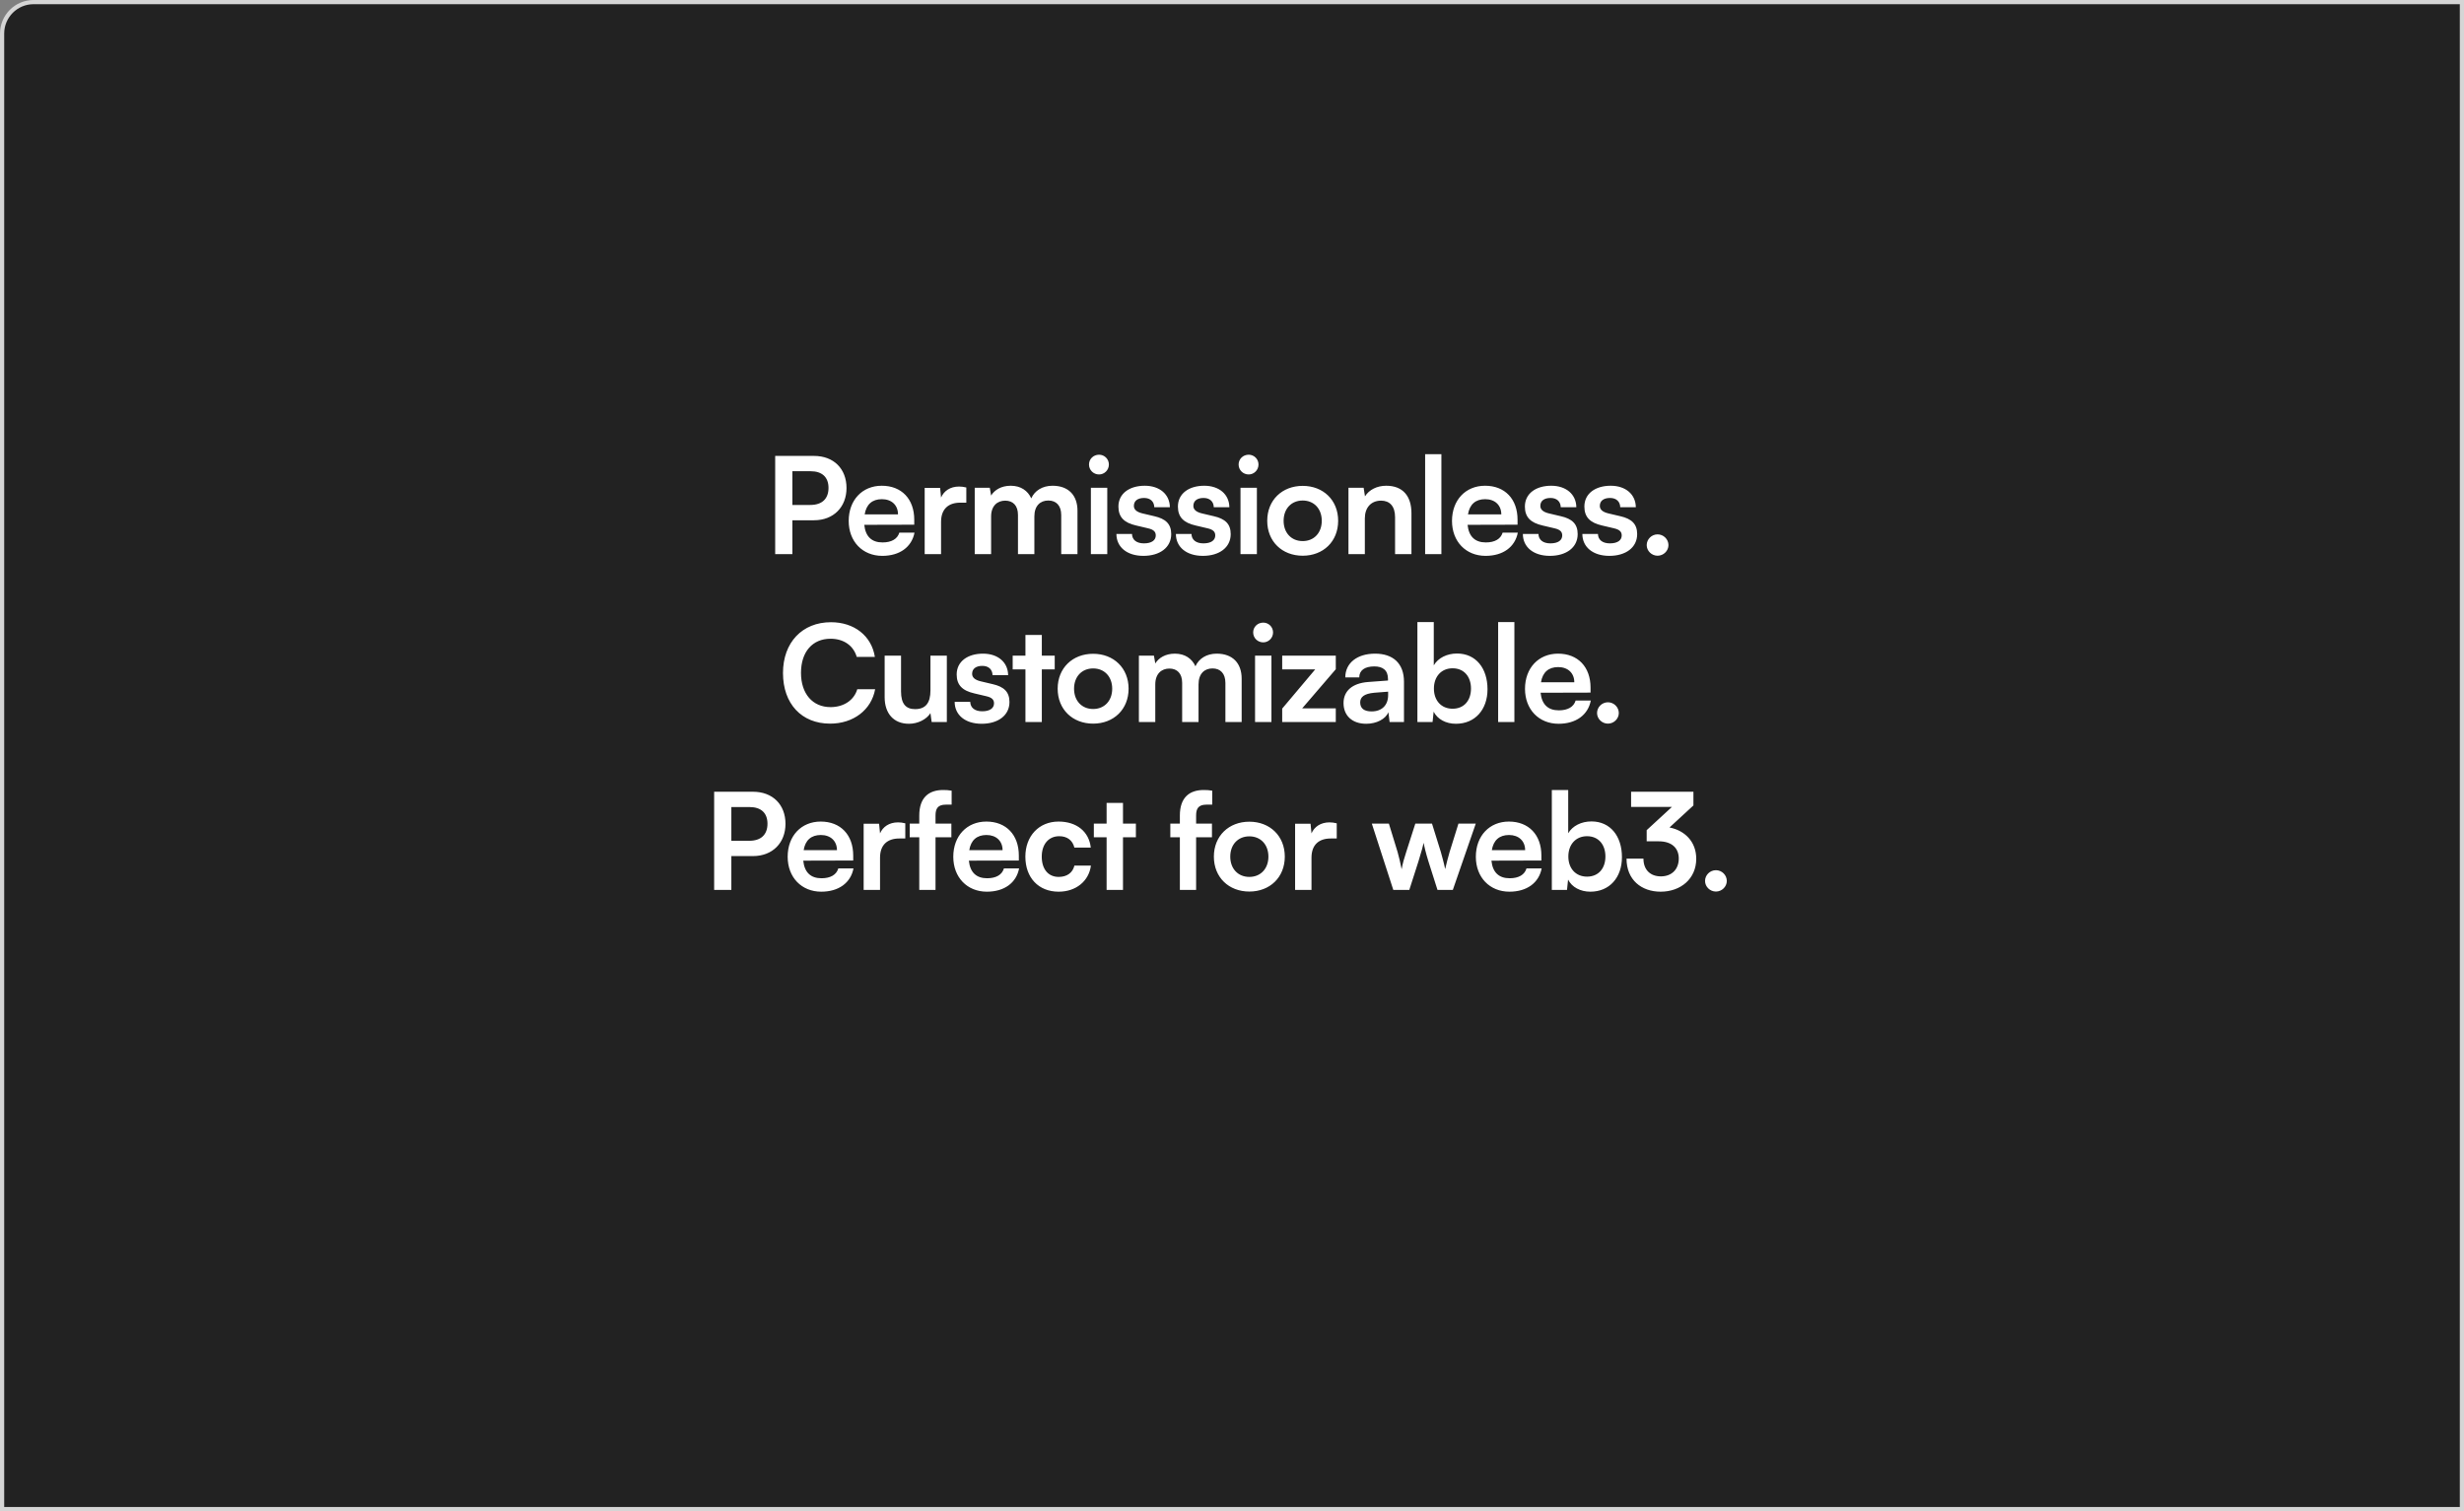 <svg width="587" height="360" viewBox="0 0 587 360" fill="none" xmlns="http://www.w3.org/2000/svg">
<rect x="0" y="0" width="587" height="360" fill="#808080" stroke="none"/>
<path d="M0.5 8C0.5 3.858 3.858 0.5 8 0.5H586.5V359.5H0.5V8Z" fill="#222222"/>
<path d="M193.921 123.936H188.769V132H184.673V108.608H193.921C198.625 108.608 201.665 111.68 201.665 116.256C201.665 120.768 198.593 123.936 193.921 123.936ZM193.121 112.256H188.769V120.288H193.057C195.873 120.288 197.377 118.784 197.377 116.224C197.377 113.664 195.841 112.256 193.121 112.256ZM210.186 132.416C205.482 132.416 202.186 128.992 202.186 124.096C202.186 119.136 205.418 115.712 210.058 115.712C214.794 115.712 217.802 118.88 217.802 123.808V124.992L205.898 125.024C206.186 127.808 207.658 129.216 210.25 129.216C212.394 129.216 213.802 128.384 214.25 126.88H217.866C217.194 130.336 214.314 132.416 210.186 132.416ZM210.09 118.912C207.786 118.912 206.378 120.16 205.994 122.528H213.93C213.93 120.352 212.426 118.912 210.09 118.912ZM230.206 116.128V119.744H228.766C225.95 119.744 224.19 121.248 224.19 124.32V132H220.286V116.224H223.966L224.19 118.528C224.862 116.96 226.366 115.904 228.478 115.904C229.022 115.904 229.566 115.968 230.206 116.128ZM236.113 132H232.209V116.192H235.793L236.113 118.048C236.913 116.736 238.513 115.712 240.785 115.712C243.185 115.712 244.849 116.896 245.681 118.72C246.481 116.896 248.337 115.712 250.737 115.712C254.577 115.712 256.689 118.016 256.689 121.664V132H252.817V122.688C252.817 120.416 251.601 119.232 249.745 119.232C247.857 119.232 246.417 120.448 246.417 123.04V132H242.513V122.656C242.513 120.448 241.329 119.264 239.473 119.264C237.617 119.264 236.113 120.48 236.113 123.04V132ZM261.833 113.024C260.489 113.024 259.433 111.968 259.433 110.656C259.433 109.344 260.489 108.32 261.833 108.32C263.113 108.32 264.169 109.344 264.169 110.656C264.169 111.968 263.113 113.024 261.833 113.024ZM259.881 132V116.192H263.785V132H259.881ZM265.963 127.2H269.675C269.707 128.576 270.731 129.44 272.523 129.44C274.347 129.44 275.339 128.704 275.339 127.552C275.339 126.752 274.923 126.176 273.515 125.856L270.667 125.184C267.819 124.544 266.443 123.2 266.443 120.672C266.443 117.568 269.067 115.712 272.715 115.712C276.267 115.712 278.667 117.76 278.699 120.832H274.987C274.955 119.488 274.059 118.624 272.555 118.624C271.019 118.624 270.123 119.328 270.123 120.512C270.123 121.408 270.827 121.984 272.171 122.304L275.019 122.976C277.675 123.584 279.019 124.8 279.019 127.232C279.019 130.432 276.299 132.416 272.395 132.416C268.459 132.416 265.963 130.304 265.963 127.2ZM280.135 127.2H283.847C283.879 128.576 284.903 129.44 286.695 129.44C288.519 129.44 289.511 128.704 289.511 127.552C289.511 126.752 289.095 126.176 287.687 125.856L284.839 125.184C281.991 124.544 280.615 123.2 280.615 120.672C280.615 117.568 283.239 115.712 286.887 115.712C290.439 115.712 292.839 117.76 292.871 120.832H289.159C289.127 119.488 288.231 118.624 286.727 118.624C285.191 118.624 284.295 119.328 284.295 120.512C284.295 121.408 284.999 121.984 286.343 122.304L289.191 122.976C291.847 123.584 293.191 124.8 293.191 127.232C293.191 130.432 290.471 132.416 286.567 132.416C282.631 132.416 280.135 130.304 280.135 127.2ZM297.476 113.024C296.132 113.024 295.076 111.968 295.076 110.656C295.076 109.344 296.132 108.32 297.476 108.32C298.756 108.32 299.812 109.344 299.812 110.656C299.812 111.968 298.756 113.024 297.476 113.024ZM295.524 132V116.192H299.428V132H295.524ZM301.893 124.064C301.893 119.136 305.445 115.744 310.341 115.744C315.237 115.744 318.789 119.136 318.789 124.064C318.789 128.992 315.237 132.384 310.341 132.384C305.445 132.384 301.893 128.992 301.893 124.064ZM305.797 124.064C305.797 126.944 307.653 128.896 310.341 128.896C313.029 128.896 314.885 126.944 314.885 124.064C314.885 121.184 313.029 119.232 310.341 119.232C307.653 119.232 305.797 121.184 305.797 124.064ZM325.148 132H321.244V116.192H324.86L325.18 118.24C326.172 116.64 328.092 115.712 330.236 115.712C334.204 115.712 336.252 118.176 336.252 122.272V132H332.348V123.2C332.348 120.544 331.036 119.264 329.02 119.264C326.62 119.264 325.148 120.928 325.148 123.488V132ZM343.383 132H339.511V108.192H343.383V132ZM353.911 132.416C349.207 132.416 345.911 128.992 345.911 124.096C345.911 119.136 349.143 115.712 353.783 115.712C358.519 115.712 361.527 118.88 361.527 123.808V124.992L349.623 125.024C349.911 127.808 351.383 129.216 353.975 129.216C356.119 129.216 357.527 128.384 357.975 126.88H361.591C360.919 130.336 358.039 132.416 353.911 132.416ZM353.815 118.912C351.511 118.912 350.103 120.16 349.719 122.528H357.655C357.655 120.352 356.151 118.912 353.815 118.912ZM362.795 127.2H366.507C366.539 128.576 367.563 129.44 369.355 129.44C371.179 129.44 372.171 128.704 372.171 127.552C372.171 126.752 371.755 126.176 370.347 125.856L367.499 125.184C364.651 124.544 363.275 123.2 363.275 120.672C363.275 117.568 365.899 115.712 369.547 115.712C373.099 115.712 375.499 117.76 375.531 120.832H371.819C371.787 119.488 370.891 118.624 369.387 118.624C367.851 118.624 366.955 119.328 366.955 120.512C366.955 121.408 367.659 121.984 369.003 122.304L371.851 122.976C374.507 123.584 375.851 124.8 375.851 127.232C375.851 130.432 373.131 132.416 369.227 132.416C365.291 132.416 362.795 130.304 362.795 127.2ZM376.967 127.2H380.679C380.711 128.576 381.735 129.44 383.527 129.44C385.351 129.44 386.343 128.704 386.343 127.552C386.343 126.752 385.927 126.176 384.519 125.856L381.671 125.184C378.823 124.544 377.447 123.2 377.447 120.672C377.447 117.568 380.071 115.712 383.719 115.712C387.271 115.712 389.671 117.76 389.703 120.832H385.991C385.959 119.488 385.063 118.624 383.559 118.624C382.023 118.624 381.127 119.328 381.127 120.512C381.127 121.408 381.831 121.984 383.175 122.304L386.023 122.976C388.679 123.584 390.023 124.8 390.023 127.232C390.023 130.432 387.303 132.416 383.399 132.416C379.463 132.416 376.967 130.304 376.967 127.2ZM394.886 132.384C393.478 132.384 392.294 131.232 392.294 129.856C392.294 128.448 393.478 127.296 394.886 127.296C396.294 127.296 397.478 128.448 397.478 129.856C397.478 131.232 396.294 132.384 394.886 132.384ZM197.765 172.384C190.949 172.384 186.533 167.648 186.533 160.32C186.533 153.056 191.109 148.224 197.957 148.224C203.493 148.224 207.621 151.456 208.421 156.48H204.101C203.301 153.76 200.965 152.16 197.861 152.16C193.541 152.16 190.821 155.296 190.821 160.288C190.821 165.248 193.573 168.448 197.861 168.448C201.029 168.448 203.461 166.784 204.229 164.192H208.485C207.589 169.12 203.301 172.384 197.765 172.384ZM221.662 156.192H225.566V172H221.95L221.662 169.888C220.702 171.392 218.654 172.416 216.542 172.416C212.894 172.416 210.75 169.952 210.75 166.08V156.192H214.654V164.704C214.654 167.712 215.838 168.928 218.014 168.928C220.478 168.928 221.662 167.488 221.662 164.48V156.192ZM227.43 167.2H231.142C231.174 168.576 232.198 169.44 233.99 169.44C235.814 169.44 236.806 168.704 236.806 167.552C236.806 166.752 236.39 166.176 234.982 165.856L232.134 165.184C229.286 164.544 227.91 163.2 227.91 160.672C227.91 157.568 230.534 155.712 234.182 155.712C237.734 155.712 240.134 157.76 240.166 160.832H236.454C236.422 159.488 235.526 158.624 234.022 158.624C232.486 158.624 231.59 159.328 231.59 160.512C231.59 161.408 232.294 161.984 233.638 162.304L236.486 162.976C239.142 163.584 240.486 164.8 240.486 167.232C240.486 170.432 237.766 172.416 233.862 172.416C229.926 172.416 227.43 170.304 227.43 167.2ZM248.195 172H244.291V159.456H241.251V156.192H244.291V151.264H248.195V156.192H251.267V159.456H248.195V172ZM251.969 164.064C251.969 159.136 255.521 155.744 260.417 155.744C265.313 155.744 268.865 159.136 268.865 164.064C268.865 168.992 265.313 172.384 260.417 172.384C255.521 172.384 251.969 168.992 251.969 164.064ZM255.873 164.064C255.873 166.944 257.729 168.896 260.417 168.896C263.105 168.896 264.961 166.944 264.961 164.064C264.961 161.184 263.105 159.232 260.417 159.232C257.729 159.232 255.873 161.184 255.873 164.064ZM275.224 172H271.32V156.192H274.904L275.224 158.048C276.024 156.736 277.624 155.712 279.896 155.712C282.296 155.712 283.96 156.896 284.792 158.72C285.592 156.896 287.448 155.712 289.848 155.712C293.688 155.712 295.8 158.016 295.8 161.664V172H291.928V162.688C291.928 160.416 290.712 159.232 288.856 159.232C286.968 159.232 285.528 160.448 285.528 163.04V172H281.624V162.656C281.624 160.448 280.44 159.264 278.584 159.264C276.728 159.264 275.224 160.48 275.224 163.04V172ZM300.944 153.024C299.6 153.024 298.544 151.968 298.544 150.656C298.544 149.344 299.6 148.32 300.944 148.32C302.224 148.32 303.28 149.344 303.28 150.656C303.28 151.968 302.224 153.024 300.944 153.024ZM298.992 172V156.192H302.896V172H298.992ZM318.226 172H305.458V168.8L313.33 159.456H305.458V156.192H318.226V159.424L310.226 168.736H318.226V172ZM325.479 172.416C322.119 172.416 320.071 170.464 320.071 167.488C320.071 164.576 322.183 162.752 325.927 162.464L330.663 162.112V161.76C330.663 159.616 329.383 158.752 327.399 158.752C325.095 158.752 323.815 159.712 323.815 161.376H320.487C320.487 157.952 323.303 155.712 327.591 155.712C331.847 155.712 334.471 158.016 334.471 162.4V172H331.047L330.759 169.664C330.087 171.296 327.943 172.416 325.479 172.416ZM326.759 169.472C329.159 169.472 330.695 168.032 330.695 165.6V164.768L327.399 165.024C324.967 165.248 324.039 166.048 324.039 167.328C324.039 168.768 324.999 169.472 326.759 169.472ZM341.282 172H337.666V148.192H341.57V158.496C342.594 156.736 344.706 155.68 347.106 155.68C351.618 155.68 354.37 159.2 354.37 164.192C354.37 169.056 351.394 172.416 346.85 172.416C344.482 172.416 342.466 171.36 341.538 169.536L341.282 172ZM341.602 164.032C341.602 166.88 343.362 168.832 346.05 168.832C348.802 168.832 350.434 166.848 350.434 164.032C350.434 161.216 348.802 159.2 346.05 159.2C343.362 159.2 341.602 161.184 341.602 164.032ZM360.775 172H356.903V148.192H360.775V172ZM371.302 172.416C366.598 172.416 363.302 168.992 363.302 164.096C363.302 159.136 366.534 155.712 371.174 155.712C375.91 155.712 378.918 158.88 378.918 163.808V164.992L367.014 165.024C367.302 167.808 368.774 169.216 371.366 169.216C373.51 169.216 374.918 168.384 375.366 166.88H378.982C378.31 170.336 375.43 172.416 371.302 172.416ZM371.206 158.912C368.902 158.912 367.494 160.16 367.11 162.528H375.046C375.046 160.352 373.542 158.912 371.206 158.912ZM383.058 172.384C381.65 172.384 380.466 171.232 380.466 169.856C380.466 168.448 381.65 167.296 383.058 167.296C384.466 167.296 385.65 168.448 385.65 169.856C385.65 171.232 384.466 172.384 383.058 172.384ZM179.382 203.936H174.23V212H170.134V188.608H179.382C184.086 188.608 187.126 191.68 187.126 196.256C187.126 200.768 184.054 203.936 179.382 203.936ZM178.582 192.256H174.23V200.288H178.518C181.334 200.288 182.838 198.784 182.838 196.224C182.838 193.664 181.302 192.256 178.582 192.256ZM195.646 212.416C190.942 212.416 187.646 208.992 187.646 204.096C187.646 199.136 190.878 195.712 195.518 195.712C200.254 195.712 203.262 198.88 203.262 203.808V204.992L191.358 205.024C191.646 207.808 193.118 209.216 195.71 209.216C197.854 209.216 199.262 208.384 199.71 206.88H203.326C202.654 210.336 199.774 212.416 195.646 212.416ZM195.55 198.912C193.246 198.912 191.838 200.16 191.454 202.528H199.39C199.39 200.352 197.886 198.912 195.55 198.912ZM215.667 196.128V199.744H214.227C211.411 199.744 209.651 201.248 209.651 204.32V212H205.747V196.224H209.427L209.651 198.528C210.323 196.96 211.827 195.904 213.939 195.904C214.483 195.904 215.027 195.968 215.667 196.128ZM216.726 196.192H218.998V194.272C218.998 189.984 221.27 188.192 224.694 188.192C225.302 188.192 226.038 188.224 226.71 188.352V191.68H225.334C223.35 191.68 222.87 192.704 222.87 194.272V196.192H226.646V199.456H222.87V212H218.998V199.456H216.726V196.192ZM235.101 212.416C230.397 212.416 227.101 208.992 227.101 204.096C227.101 199.136 230.333 195.712 234.973 195.712C239.709 195.712 242.717 198.88 242.717 203.808V204.992L230.813 205.024C231.101 207.808 232.573 209.216 235.165 209.216C237.309 209.216 238.717 208.384 239.165 206.88H242.781C242.109 210.336 239.229 212.416 235.101 212.416ZM235.005 198.912C232.701 198.912 231.293 200.16 230.909 202.528H238.845C238.845 200.352 237.341 198.912 235.005 198.912ZM244.274 204.064C244.274 199.168 247.506 195.712 252.178 195.712C256.498 195.712 259.442 198.112 259.858 201.92H255.954C255.506 200.128 254.194 199.2 252.338 199.2C249.842 199.2 248.178 201.088 248.178 204.064C248.178 207.04 249.714 208.896 252.21 208.896C254.162 208.896 255.538 207.936 255.954 206.208H259.89C259.41 209.888 256.338 212.416 252.21 212.416C247.41 212.416 244.274 209.088 244.274 204.064ZM267.531 212H263.627V199.456H260.587V196.192H263.627V191.264H267.531V196.192H270.603V199.456H267.531V212ZM278.807 196.192H281.079V194.272C281.079 189.984 283.351 188.192 286.775 188.192C287.383 188.192 288.119 188.224 288.791 188.352V191.68H287.415C285.431 191.68 284.951 192.704 284.951 194.272V196.192H288.727V199.456H284.951V212H281.079V199.456H278.807V196.192ZM289.182 204.064C289.182 199.136 292.734 195.744 297.63 195.744C302.526 195.744 306.078 199.136 306.078 204.064C306.078 208.992 302.526 212.384 297.63 212.384C292.734 212.384 289.182 208.992 289.182 204.064ZM293.086 204.064C293.086 206.944 294.942 208.896 297.63 208.896C300.318 208.896 302.174 206.944 302.174 204.064C302.174 201.184 300.318 199.232 297.63 199.232C294.942 199.232 293.086 201.184 293.086 204.064ZM318.453 196.128V199.744H317.013C314.197 199.744 312.437 201.248 312.437 204.32V212H308.533V196.224H312.213L312.437 198.528C313.109 196.96 314.613 195.904 316.725 195.904C317.269 195.904 317.813 195.968 318.453 196.128ZM331.928 212L326.808 196.192H330.872L332.952 202.976C333.304 204.224 333.624 205.6 333.912 207.072C334.2 205.536 334.488 204.544 335 202.976L337.176 196.192H341.144L343.256 202.976C343.448 203.616 344.088 205.984 344.28 207.04C344.536 205.856 345.048 203.968 345.336 202.976L347.448 196.192H351.576L346.104 212H342.456L340.28 205.152C339.64 203.072 339.288 201.568 339.16 200.768C339 201.504 338.712 202.624 337.912 205.216L335.736 212H331.928ZM359.591 212.416C354.887 212.416 351.591 208.992 351.591 204.096C351.591 199.136 354.823 195.712 359.463 195.712C364.199 195.712 367.207 198.88 367.207 203.808V204.992L355.303 205.024C355.591 207.808 357.063 209.216 359.655 209.216C361.799 209.216 363.207 208.384 363.655 206.88H367.271C366.599 210.336 363.719 212.416 359.591 212.416ZM359.495 198.912C357.191 198.912 355.783 200.16 355.399 202.528H363.335C363.335 200.352 361.831 198.912 359.495 198.912ZM373.308 212H369.692V188.192H373.596V198.496C374.62 196.736 376.732 195.68 379.132 195.68C383.644 195.68 386.396 199.2 386.396 204.192C386.396 209.056 383.42 212.416 378.876 212.416C376.508 212.416 374.492 211.36 373.564 209.536L373.308 212ZM373.628 204.032C373.628 206.88 375.388 208.832 378.076 208.832C380.828 208.832 382.46 206.848 382.46 204.032C382.46 201.216 380.828 199.2 378.076 199.2C375.388 199.2 373.628 201.184 373.628 204.032ZM395.136 200.416H392.288V197.76L398.304 192.224H388.576V188.608H403.424V191.872L397.728 197.12C401.312 197.824 404.096 200.448 404.096 204.576C404.096 209.376 400.352 212.416 395.616 212.416C391.04 212.416 387.488 209.6 387.488 204.544H391.52C391.52 207.232 393.184 208.768 395.68 208.768C398.24 208.768 399.936 207.104 399.936 204.512C399.936 202.144 398.4 200.416 395.136 200.416ZM408.786 212.384C407.378 212.384 406.194 211.232 406.194 209.856C406.194 208.448 407.378 207.296 408.786 207.296C410.194 207.296 411.378 208.448 411.378 209.856C411.378 211.232 410.194 212.384 408.786 212.384Z" fill="white"/>
<path d="M0.5 8C0.5 3.858 3.858 0.5 8 0.5H586.5V359.5H0.5V8Z" stroke="#D5D5D5"/>
</svg>
